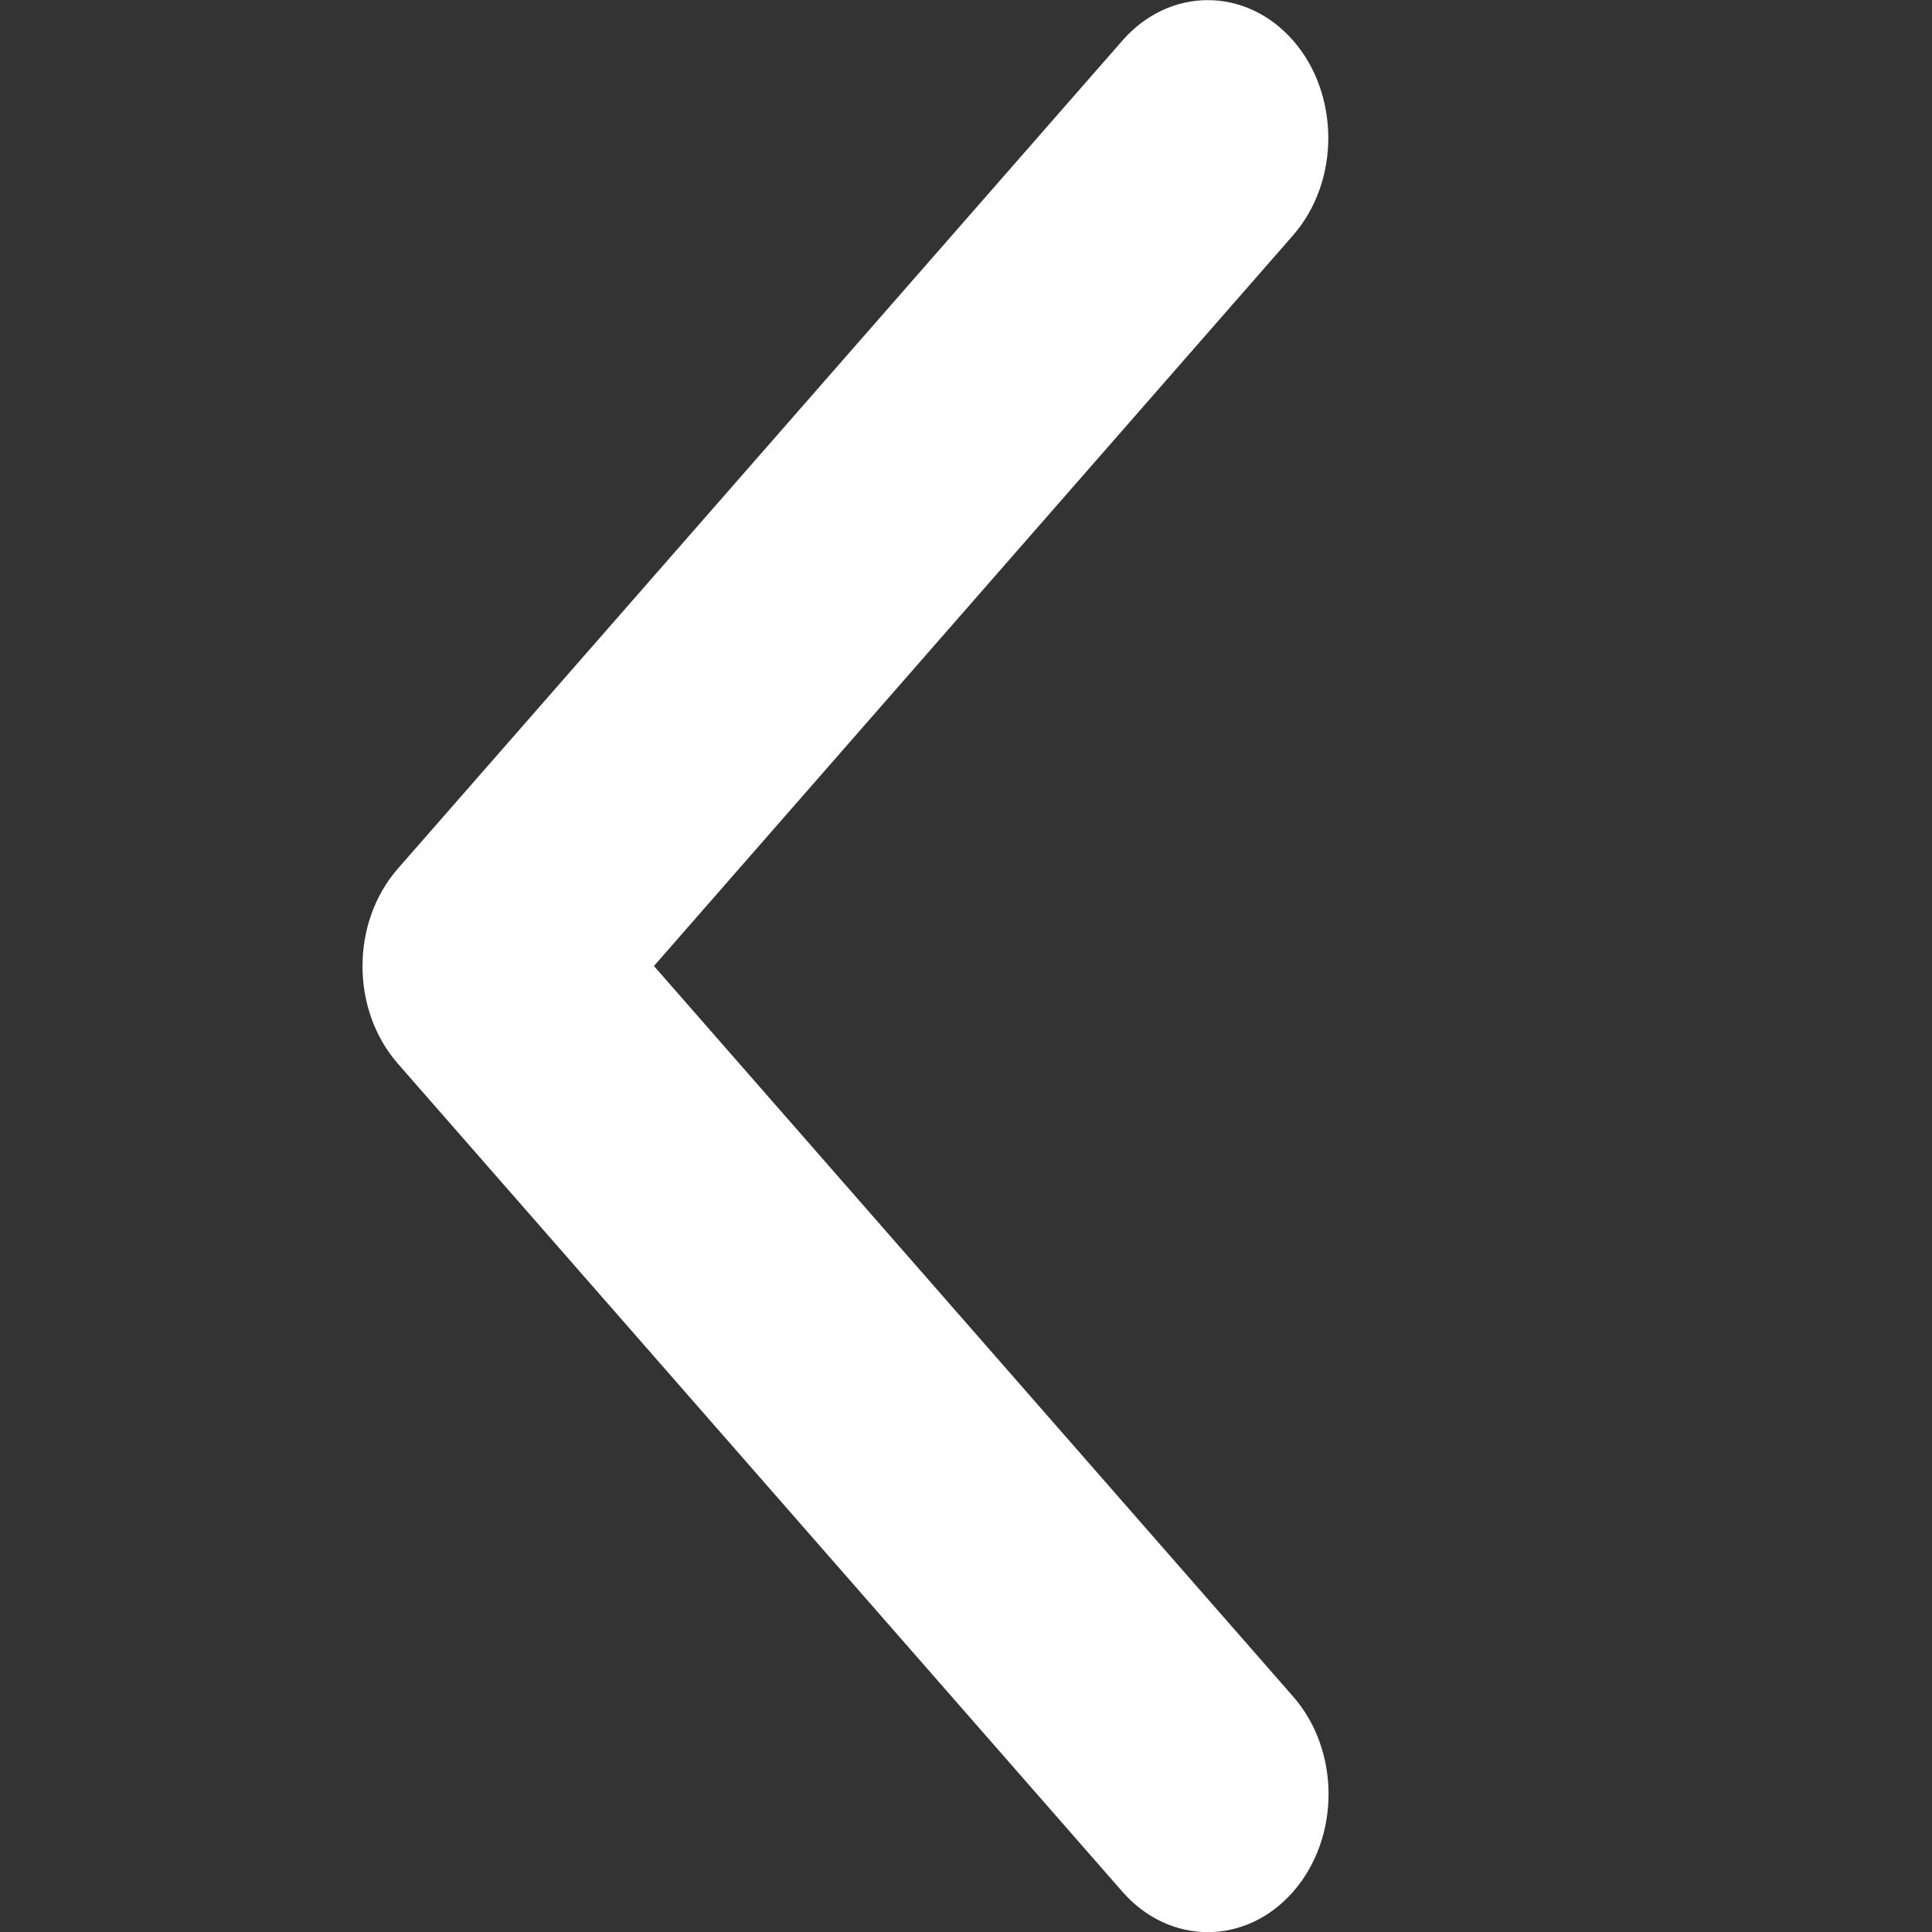 <svg width="21" height="21" viewBox="0 0 21 21" fill="none" xmlns="http://www.w3.org/2000/svg">
<rect x="0" y="0" width="21" height="21" fill="#333333" stroke="none"/>
<g clip-path="url(#clip0_4_96)">
<path d="M14.438 1.5C14.438 1.884 14.309 2.268 14.053 2.56L7.108 10.5L14.056 18.441C14.569 19.026 14.569 19.976 14.056 20.562C13.543 21.148 12.713 21.148 12.2 20.562L4.325 11.562C3.812 10.976 3.812 10.027 4.325 9.441L12.2 0.441C12.713 -0.145 13.543 -0.145 14.056 0.441C14.31 0.731 14.438 1.116 14.438 1.5Z" fill="white"/>
</g>
<defs>
<clipPath id="clip0_4_96">
<rect width="21" height="21" fill="white" transform="translate(0 21) rotate(-90)"/>
</clipPath>
</defs>
</svg>

